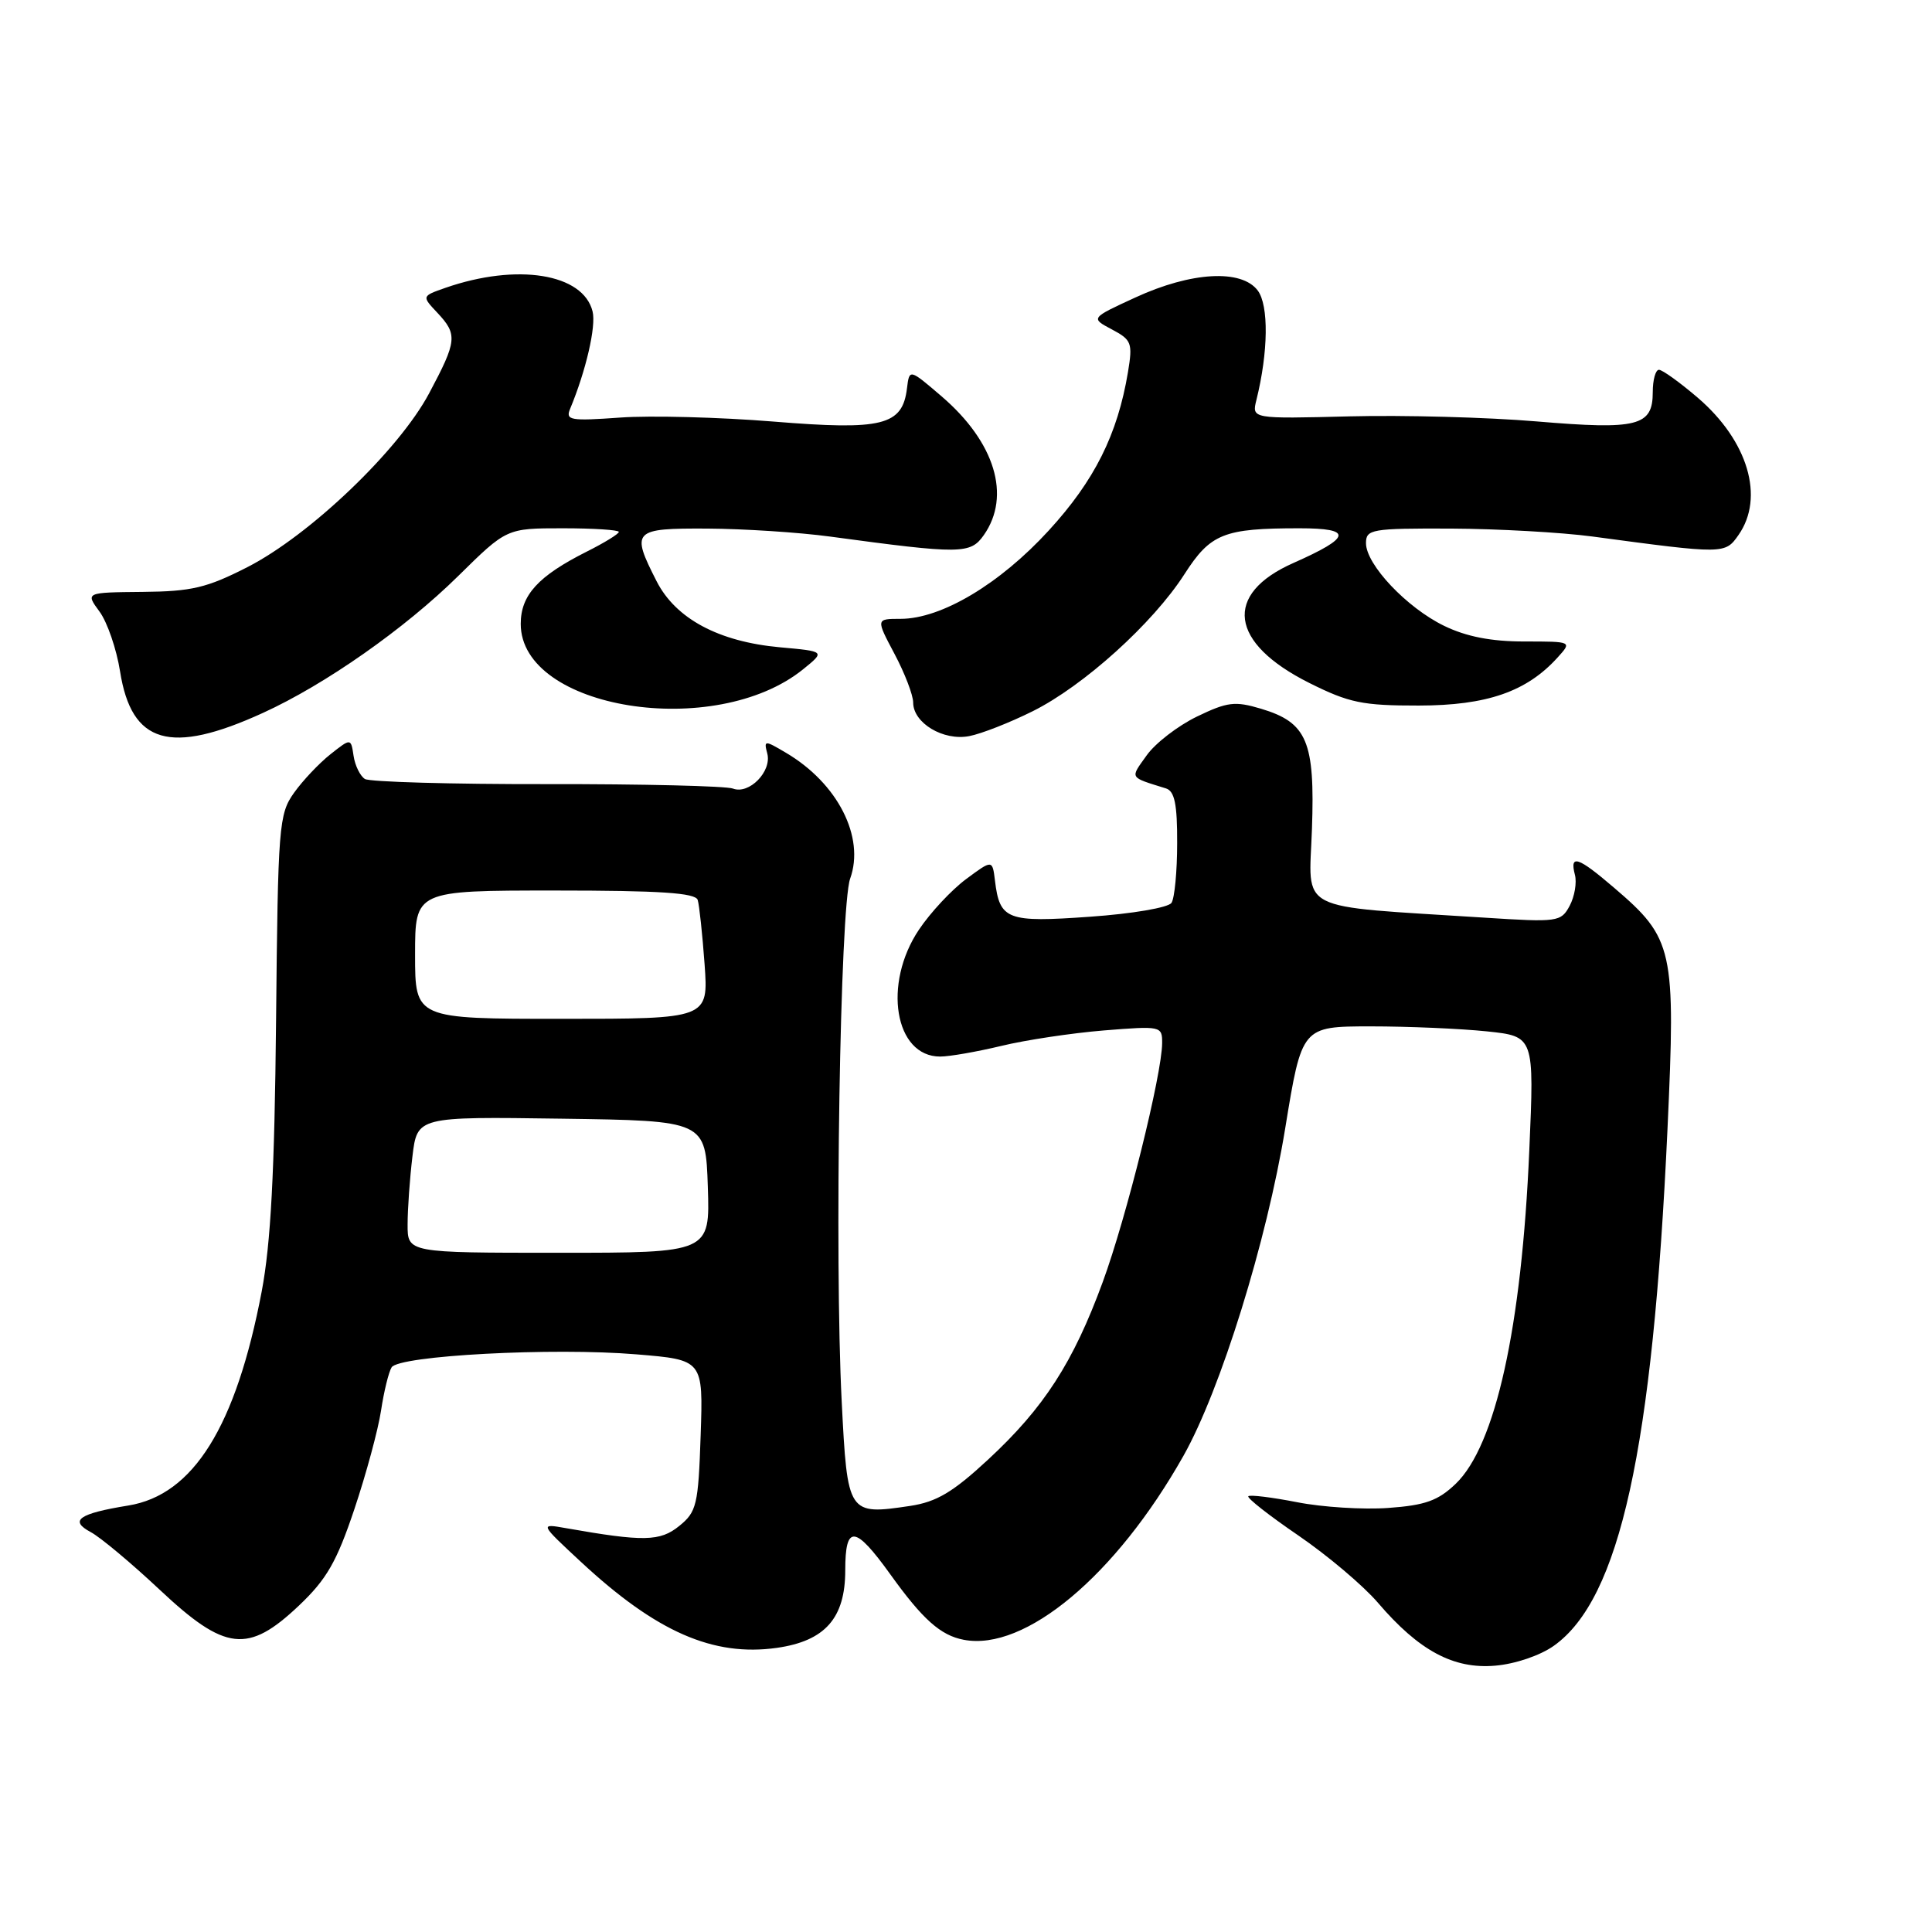 <?xml version="1.0" encoding="UTF-8" standalone="no"?>
<!DOCTYPE svg PUBLIC "-//W3C//DTD SVG 1.1//EN" "http://www.w3.org/Graphics/SVG/1.1/DTD/svg11.dtd" >
<svg xmlns="http://www.w3.org/2000/svg" xmlns:xlink="http://www.w3.org/1999/xlink" version="1.1" viewBox="0 0 256 256">
 <g >
 <path fill="currentColor"
d=" M 205.90 218.07 C 214.64 211.85 218.99 192.09 220.95 149.63 C 222.05 125.71 221.76 124.37 213.85 117.61 C 209.09 113.53 207.97 113.16 208.68 115.90 C 208.96 116.94 208.64 118.80 207.99 120.02 C 206.84 122.16 206.44 122.22 196.65 121.59 C 171.34 119.96 173.46 121.05 173.84 109.87 C 174.25 98.22 173.20 95.74 167.09 93.91 C 163.64 92.88 162.63 93.00 158.60 94.95 C 156.08 96.17 153.08 98.48 151.94 100.09 C 149.72 103.20 149.57 102.93 154.50 104.47 C 155.64 104.83 156.00 106.56 155.98 111.72 C 155.98 115.45 155.64 119.01 155.23 119.63 C 154.83 120.26 150.05 121.08 144.45 121.47 C 133.43 122.26 132.47 121.89 131.84 116.70 C 131.50 113.90 131.50 113.90 128.02 116.48 C 126.11 117.89 123.29 120.91 121.77 123.18 C 116.94 130.37 118.55 140.00 124.57 140.00 C 125.82 140.00 129.46 139.36 132.67 138.59 C 135.88 137.81 141.99 136.89 146.25 136.54 C 153.85 135.93 154.00 135.96 153.99 138.21 C 153.97 142.34 149.26 161.32 146.12 169.87 C 142.21 180.54 138.32 186.56 130.92 193.41 C 126.26 197.73 124.10 199.01 120.61 199.54 C 112.35 200.77 112.29 200.68 111.53 185.71 C 110.56 166.66 111.32 120.13 112.65 116.42 C 114.63 110.92 111.00 103.79 104.15 99.75 C 101.30 98.06 101.20 98.07 101.67 99.85 C 102.29 102.22 99.26 105.31 97.12 104.49 C 96.23 104.15 85.15 103.88 72.50 103.90 C 59.85 103.92 48.98 103.61 48.35 103.22 C 47.72 102.82 47.04 101.44 46.85 100.15 C 46.50 97.80 46.50 97.80 43.79 99.94 C 42.30 101.12 40.12 103.42 38.96 105.05 C 36.95 107.88 36.83 109.37 36.58 135.26 C 36.38 155.36 35.88 164.76 34.68 171.11 C 31.27 189.02 25.63 198.09 17.00 199.49 C 10.43 200.56 9.14 201.47 12.02 203.01 C 13.31 203.70 17.41 207.13 21.14 210.63 C 29.84 218.80 32.85 219.15 39.61 212.75 C 43.28 209.27 44.61 206.96 46.95 199.99 C 48.52 195.31 50.11 189.43 50.49 186.91 C 50.87 184.39 51.50 181.81 51.89 181.18 C 52.85 179.62 73.25 178.53 84.35 179.46 C 93.18 180.19 93.18 180.19 92.84 190.19 C 92.53 199.43 92.31 200.33 90.00 202.20 C 87.46 204.26 85.28 204.30 75.00 202.49 C 71.50 201.87 71.50 201.87 77.00 206.98 C 86.97 216.24 94.50 219.54 102.94 218.35 C 109.33 217.44 112.00 214.41 112.00 208.08 C 112.00 201.97 113.28 202.08 117.98 208.62 C 122.26 214.58 124.63 216.70 127.70 217.28 C 135.83 218.84 147.88 208.75 156.81 192.91 C 161.73 184.19 167.86 164.46 170.30 149.49 C 172.50 136.01 172.50 136.01 181.60 136.00 C 186.61 136.00 193.54 136.30 197.00 136.66 C 203.30 137.32 203.30 137.32 202.64 152.41 C 201.63 175.89 198.17 191.54 192.89 196.61 C 190.55 198.85 188.85 199.46 183.96 199.81 C 180.64 200.05 175.20 199.71 171.87 199.05 C 168.53 198.40 165.63 198.04 165.41 198.26 C 165.19 198.48 168.17 200.82 172.04 203.46 C 175.90 206.10 180.65 210.11 182.59 212.38 C 188.01 218.72 192.60 221.19 198.12 220.71 C 200.77 220.49 204.09 219.36 205.90 218.07 Z  M 34.85 94.46 C 43.09 90.70 53.63 83.31 60.72 76.32 C 67.13 70.00 67.13 70.00 74.57 70.00 C 78.66 70.00 82.00 70.22 82.00 70.48 C 82.00 70.74 80.09 71.92 77.75 73.09 C 71.31 76.33 69.00 78.85 69.00 82.67 C 69.00 93.99 94.75 98.12 106.42 88.68 C 109.35 86.31 109.35 86.31 103.35 85.77 C 95.23 85.03 89.55 81.99 87.01 77.03 C 83.57 70.28 83.85 69.99 93.75 70.04 C 98.56 70.07 105.88 70.54 110.00 71.10 C 127.38 73.45 128.58 73.44 130.37 70.89 C 134.00 65.70 131.84 58.59 124.78 52.53 C 120.50 48.86 120.50 48.86 120.18 51.45 C 119.58 56.39 116.94 57.04 102.49 55.86 C 95.34 55.28 86.20 55.04 82.17 55.33 C 75.58 55.80 74.91 55.69 75.54 54.18 C 77.64 49.14 79.01 43.23 78.52 41.27 C 77.28 36.24 68.51 34.84 59.02 38.14 C 55.88 39.24 55.88 39.24 57.94 41.43 C 60.65 44.32 60.57 45.16 56.86 52.12 C 52.84 59.66 41.07 70.91 32.78 75.15 C 27.41 77.89 25.40 78.37 18.91 78.43 C 11.32 78.50 11.32 78.50 13.18 81.03 C 14.21 82.42 15.44 86.00 15.91 88.97 C 17.43 98.59 22.56 100.08 34.85 94.46 Z  M 136.84 94.24 C 143.59 90.88 152.77 82.59 156.94 76.09 C 160.40 70.70 162.14 70.00 172.18 70.00 C 179.31 70.00 179.10 71.18 171.40 74.59 C 162.05 78.72 162.90 85.20 173.50 90.50 C 178.76 93.13 180.54 93.50 188.00 93.49 C 197.03 93.48 202.30 91.65 206.40 87.11 C 208.31 85.00 208.31 85.00 201.97 85.00 C 197.61 85.00 194.30 84.36 191.36 82.93 C 186.41 80.53 181.00 74.81 181.00 71.97 C 181.00 70.13 181.72 70.00 192.25 70.04 C 198.44 70.07 206.88 70.54 211.00 71.09 C 228.48 73.44 228.58 73.44 230.36 70.89 C 233.85 65.91 231.62 58.40 224.95 52.69 C 222.58 50.66 220.27 49.00 219.82 49.00 C 219.37 49.00 219.00 50.33 219.00 51.96 C 219.00 56.47 217.01 56.97 203.61 55.84 C 197.11 55.29 185.96 54.99 178.83 55.17 C 165.86 55.50 165.86 55.50 166.48 53.00 C 168.06 46.65 168.13 40.47 166.66 38.50 C 164.51 35.63 157.83 36.01 150.44 39.42 C 144.50 42.15 144.50 42.15 147.33 43.65 C 149.95 45.04 150.10 45.44 149.46 49.32 C 148.08 57.58 145.03 63.68 138.96 70.30 C 132.47 77.39 124.73 82.00 119.33 82.00 C 116.06 82.00 116.06 82.00 118.53 86.65 C 119.89 89.21 121.00 92.11 121.00 93.09 C 121.00 95.80 124.99 98.20 128.42 97.54 C 130.02 97.24 133.81 95.75 136.84 94.24 Z  M 54.01 162.25 C 54.01 160.19 54.30 156.13 54.65 153.23 C 55.28 147.96 55.28 147.96 74.39 148.23 C 93.50 148.50 93.50 148.50 93.79 157.25 C 94.08 166.00 94.08 166.00 74.04 166.00 C 54.00 166.00 54.00 166.00 54.01 162.25 Z  M 55.00 126.50 C 55.00 118.00 55.00 118.00 73.53 118.00 C 87.48 118.00 92.16 118.31 92.45 119.25 C 92.66 119.94 93.07 123.76 93.36 127.75 C 93.88 135.00 93.88 135.00 74.44 135.00 C 55.00 135.00 55.00 135.00 55.00 126.50 Z "/>
</g>
</svg>